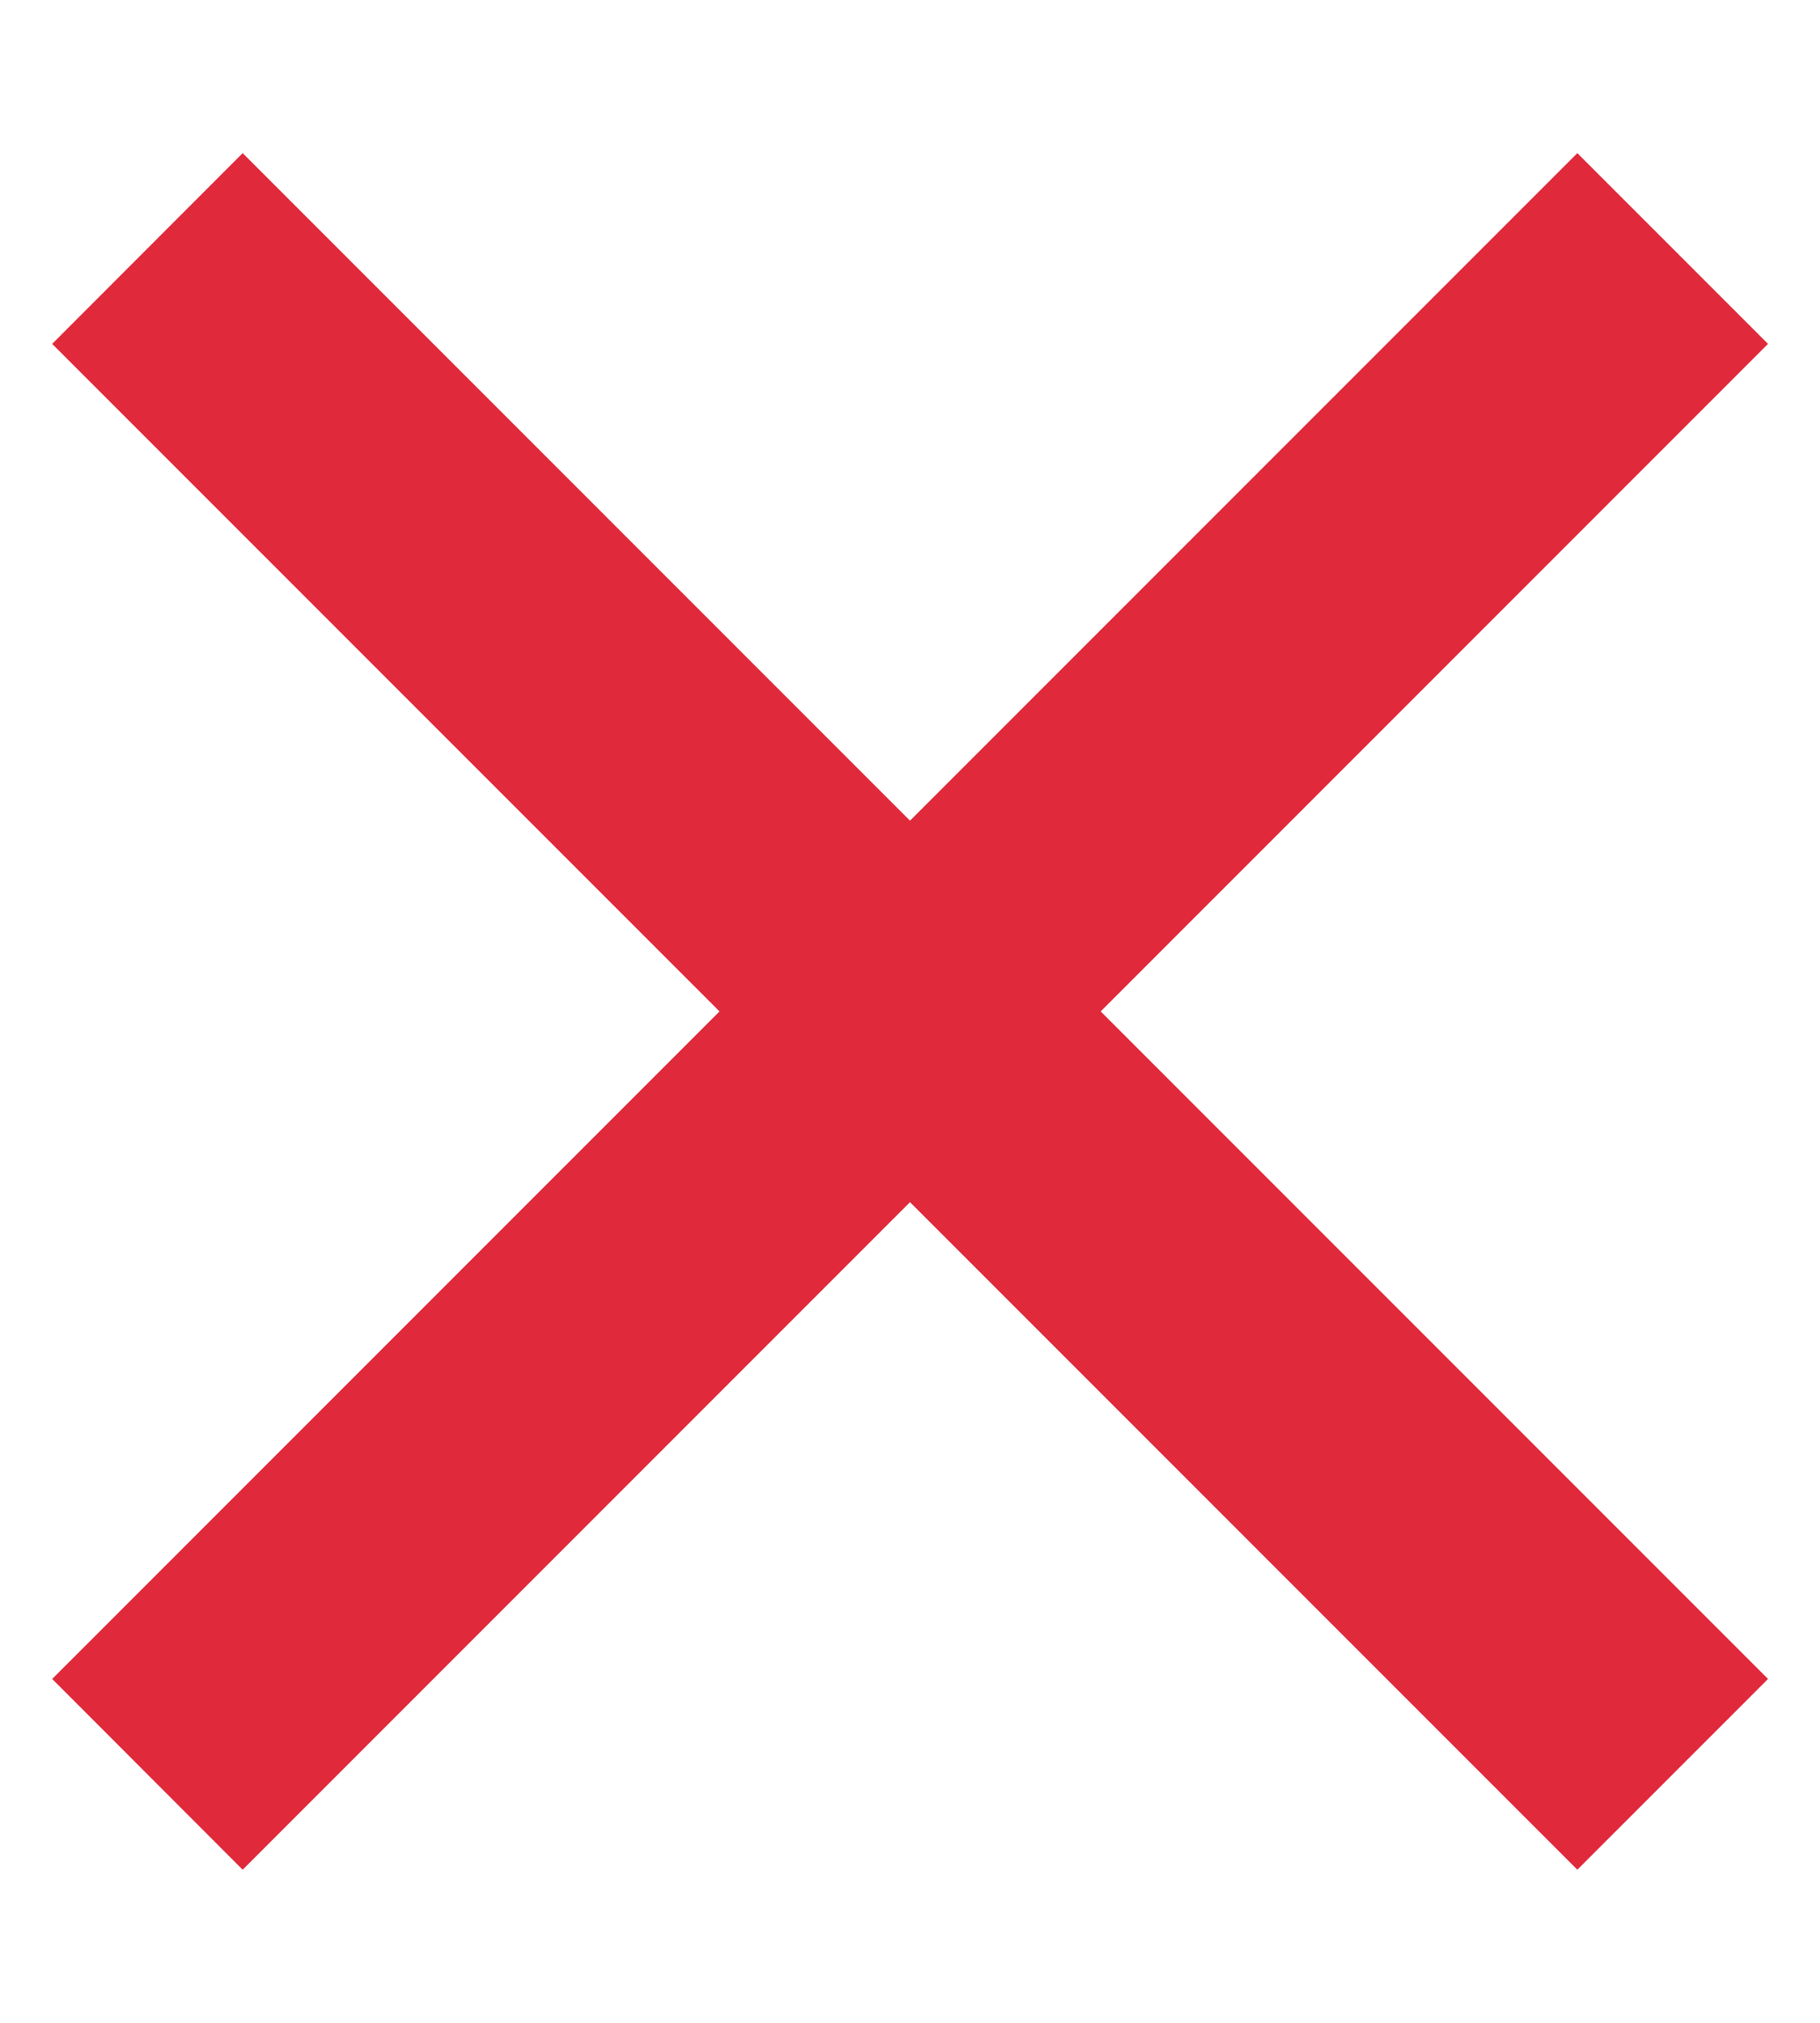 <svg width="9" height="10" viewBox="0 0 9 10" fill="none" xmlns="http://www.w3.org/2000/svg">
<path d="M4.5 4.057L7.8 0.757L8.743 1.7L5.443 5L8.743 8.3L7.8 9.243L4.5 5.943L1.2 9.243L0.258 8.3L3.558 5L0.258 1.7L1.2 0.757L4.5 4.057Z" fill="#E0293B"/>
</svg>
